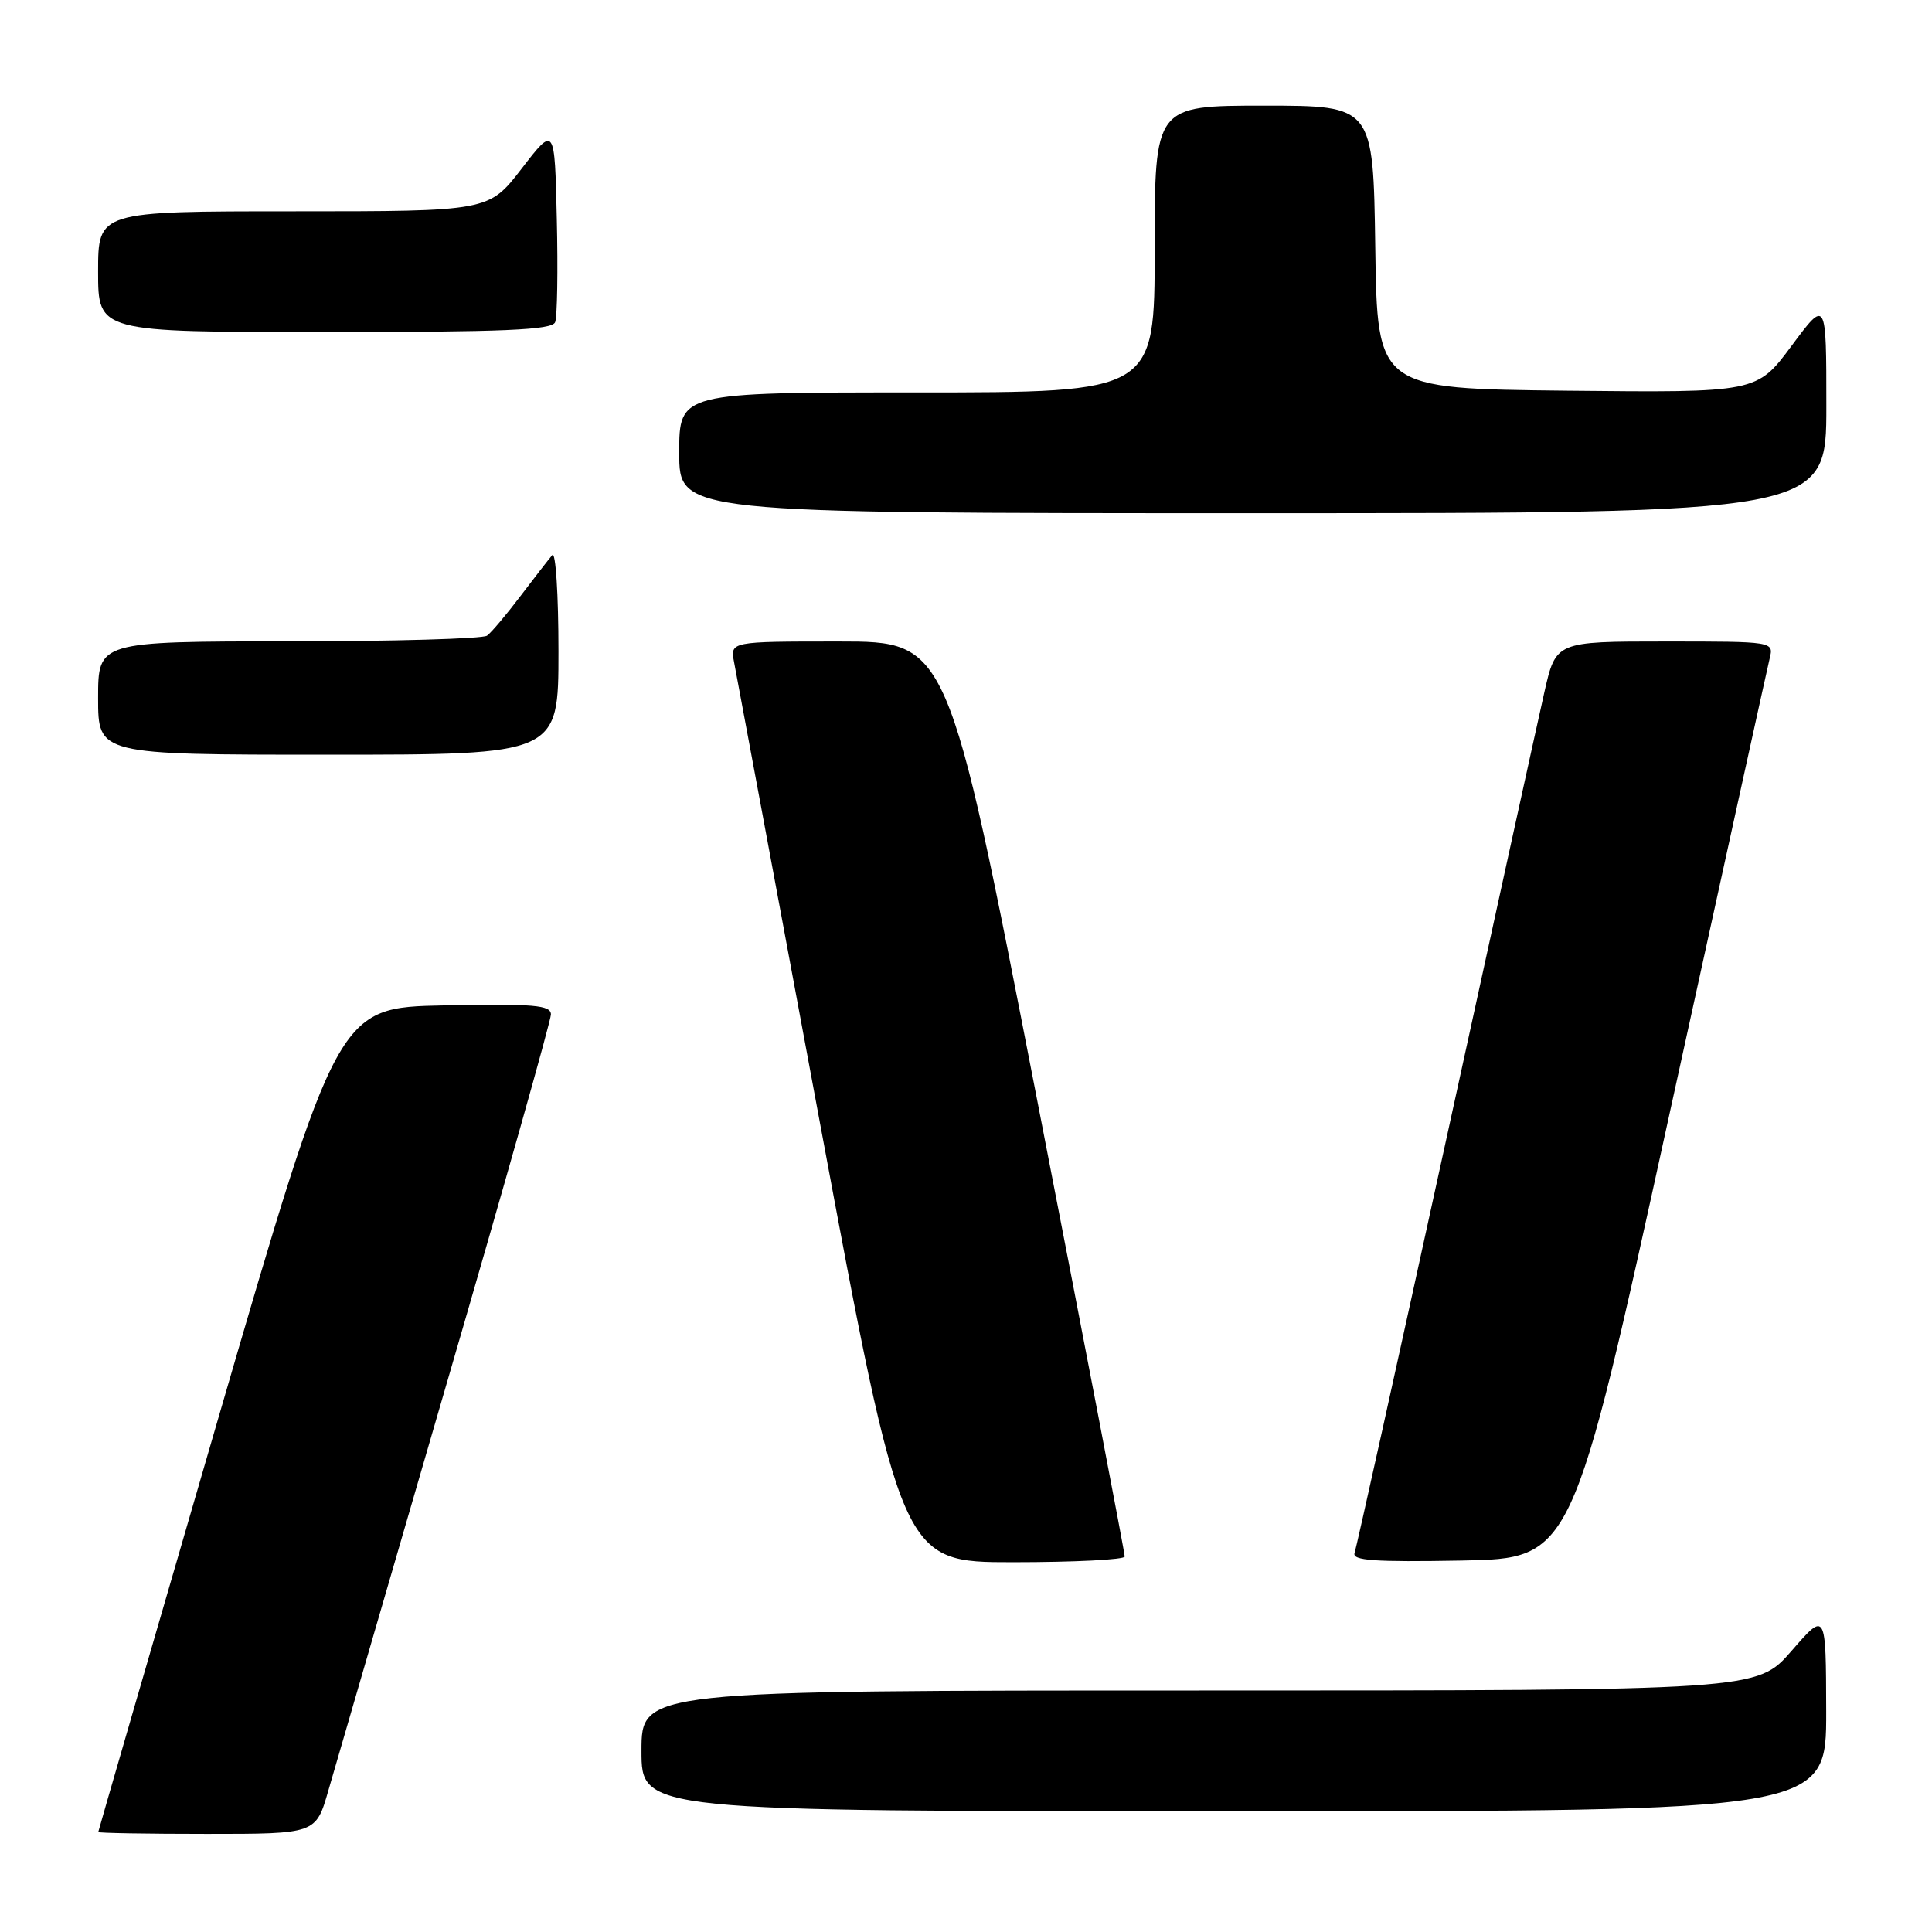 <?xml version="1.0" encoding="UTF-8" standalone="no"?>
<!DOCTYPE svg PUBLIC "-//W3C//DTD SVG 1.1//EN" "http://www.w3.org/Graphics/SVG/1.1/DTD/svg11.dtd" >
<svg xmlns="http://www.w3.org/2000/svg" xmlns:xlink="http://www.w3.org/1999/xlink" version="1.1" viewBox="0 0 256 256">
 <g >
 <path fill="currentColor"
d=" M 43.51 237.25 C 44.42 234.09 51.43 209.99 59.08 183.69 C 66.74 157.40 73.00 135.23 73.00 134.42 C 73.00 133.18 70.77 132.99 58.88 133.22 C 44.77 133.50 44.77 133.50 28.90 188.00 C 20.18 217.98 13.03 242.61 13.02 242.75 C 13.01 242.89 19.49 243.00 27.43 243.00 C 41.86 243.00 41.86 243.00 43.51 237.25 Z  M 241.98 226.75 C 241.95 213.50 241.95 213.50 237.39 218.75 C 232.82 224.00 232.82 224.00 158.91 224.00 C 85.00 224.00 85.00 224.00 85.00 232.00 C 85.00 240.00 85.00 240.00 163.50 240.00 C 242.00 240.00 242.00 240.00 241.98 226.75 Z  M 149.03 206.25 C 149.05 205.84 143.78 178.39 137.33 145.25 C 125.60 85.00 125.60 85.00 111.17 85.00 C 96.75 85.00 96.75 85.00 97.27 87.75 C 97.56 89.26 102.68 116.71 108.64 148.75 C 119.49 207.00 119.49 207.00 134.25 207.00 C 142.36 207.00 149.01 206.66 149.03 206.25 Z  M 221.13 148.00 C 228.18 115.83 234.19 88.49 234.49 87.25 C 235.04 85.00 235.04 85.00 220.60 85.00 C 206.16 85.00 206.16 85.00 204.63 91.75 C 203.79 95.46 197.89 122.35 191.52 151.50 C 185.15 180.65 179.73 205.07 179.49 205.78 C 179.14 206.78 182.15 206.99 193.68 206.78 C 208.32 206.50 208.32 206.50 221.13 148.00 Z  M 74.00 86.30 C 74.00 78.76 73.63 73.03 73.18 73.55 C 72.73 74.07 70.82 76.53 68.95 79.00 C 67.08 81.47 65.09 83.83 64.53 84.23 C 63.96 84.64 52.14 84.98 38.25 84.98 C 13.00 85.00 13.00 85.00 13.00 92.50 C 13.00 100.00 13.00 100.00 43.50 100.00 C 74.00 100.00 74.00 100.00 74.00 86.30 Z  M 242.00 53.81 C 242.00 39.62 242.00 39.62 237.39 45.83 C 232.78 52.03 232.78 52.03 207.64 51.77 C 182.50 51.50 182.50 51.50 182.23 32.75 C 181.96 14.00 181.96 14.00 167.48 14.00 C 153.00 14.00 153.00 14.00 153.00 33.00 C 153.00 52.00 153.00 52.00 121.50 52.00 C 90.00 52.00 90.00 52.00 90.00 60.00 C 90.00 68.00 90.00 68.00 166.00 68.00 C 242.00 68.00 242.00 68.00 242.00 53.81 Z  M 73.56 42.69 C 73.84 41.98 73.94 35.82 73.78 29.02 C 73.50 16.66 73.50 16.66 69.13 22.33 C 64.76 28.00 64.76 28.00 38.88 28.00 C 13.00 28.00 13.00 28.00 13.00 36.00 C 13.00 44.00 13.00 44.00 43.03 44.00 C 66.81 44.00 73.17 43.73 73.56 42.69 Z "/>
</g>
</svg>